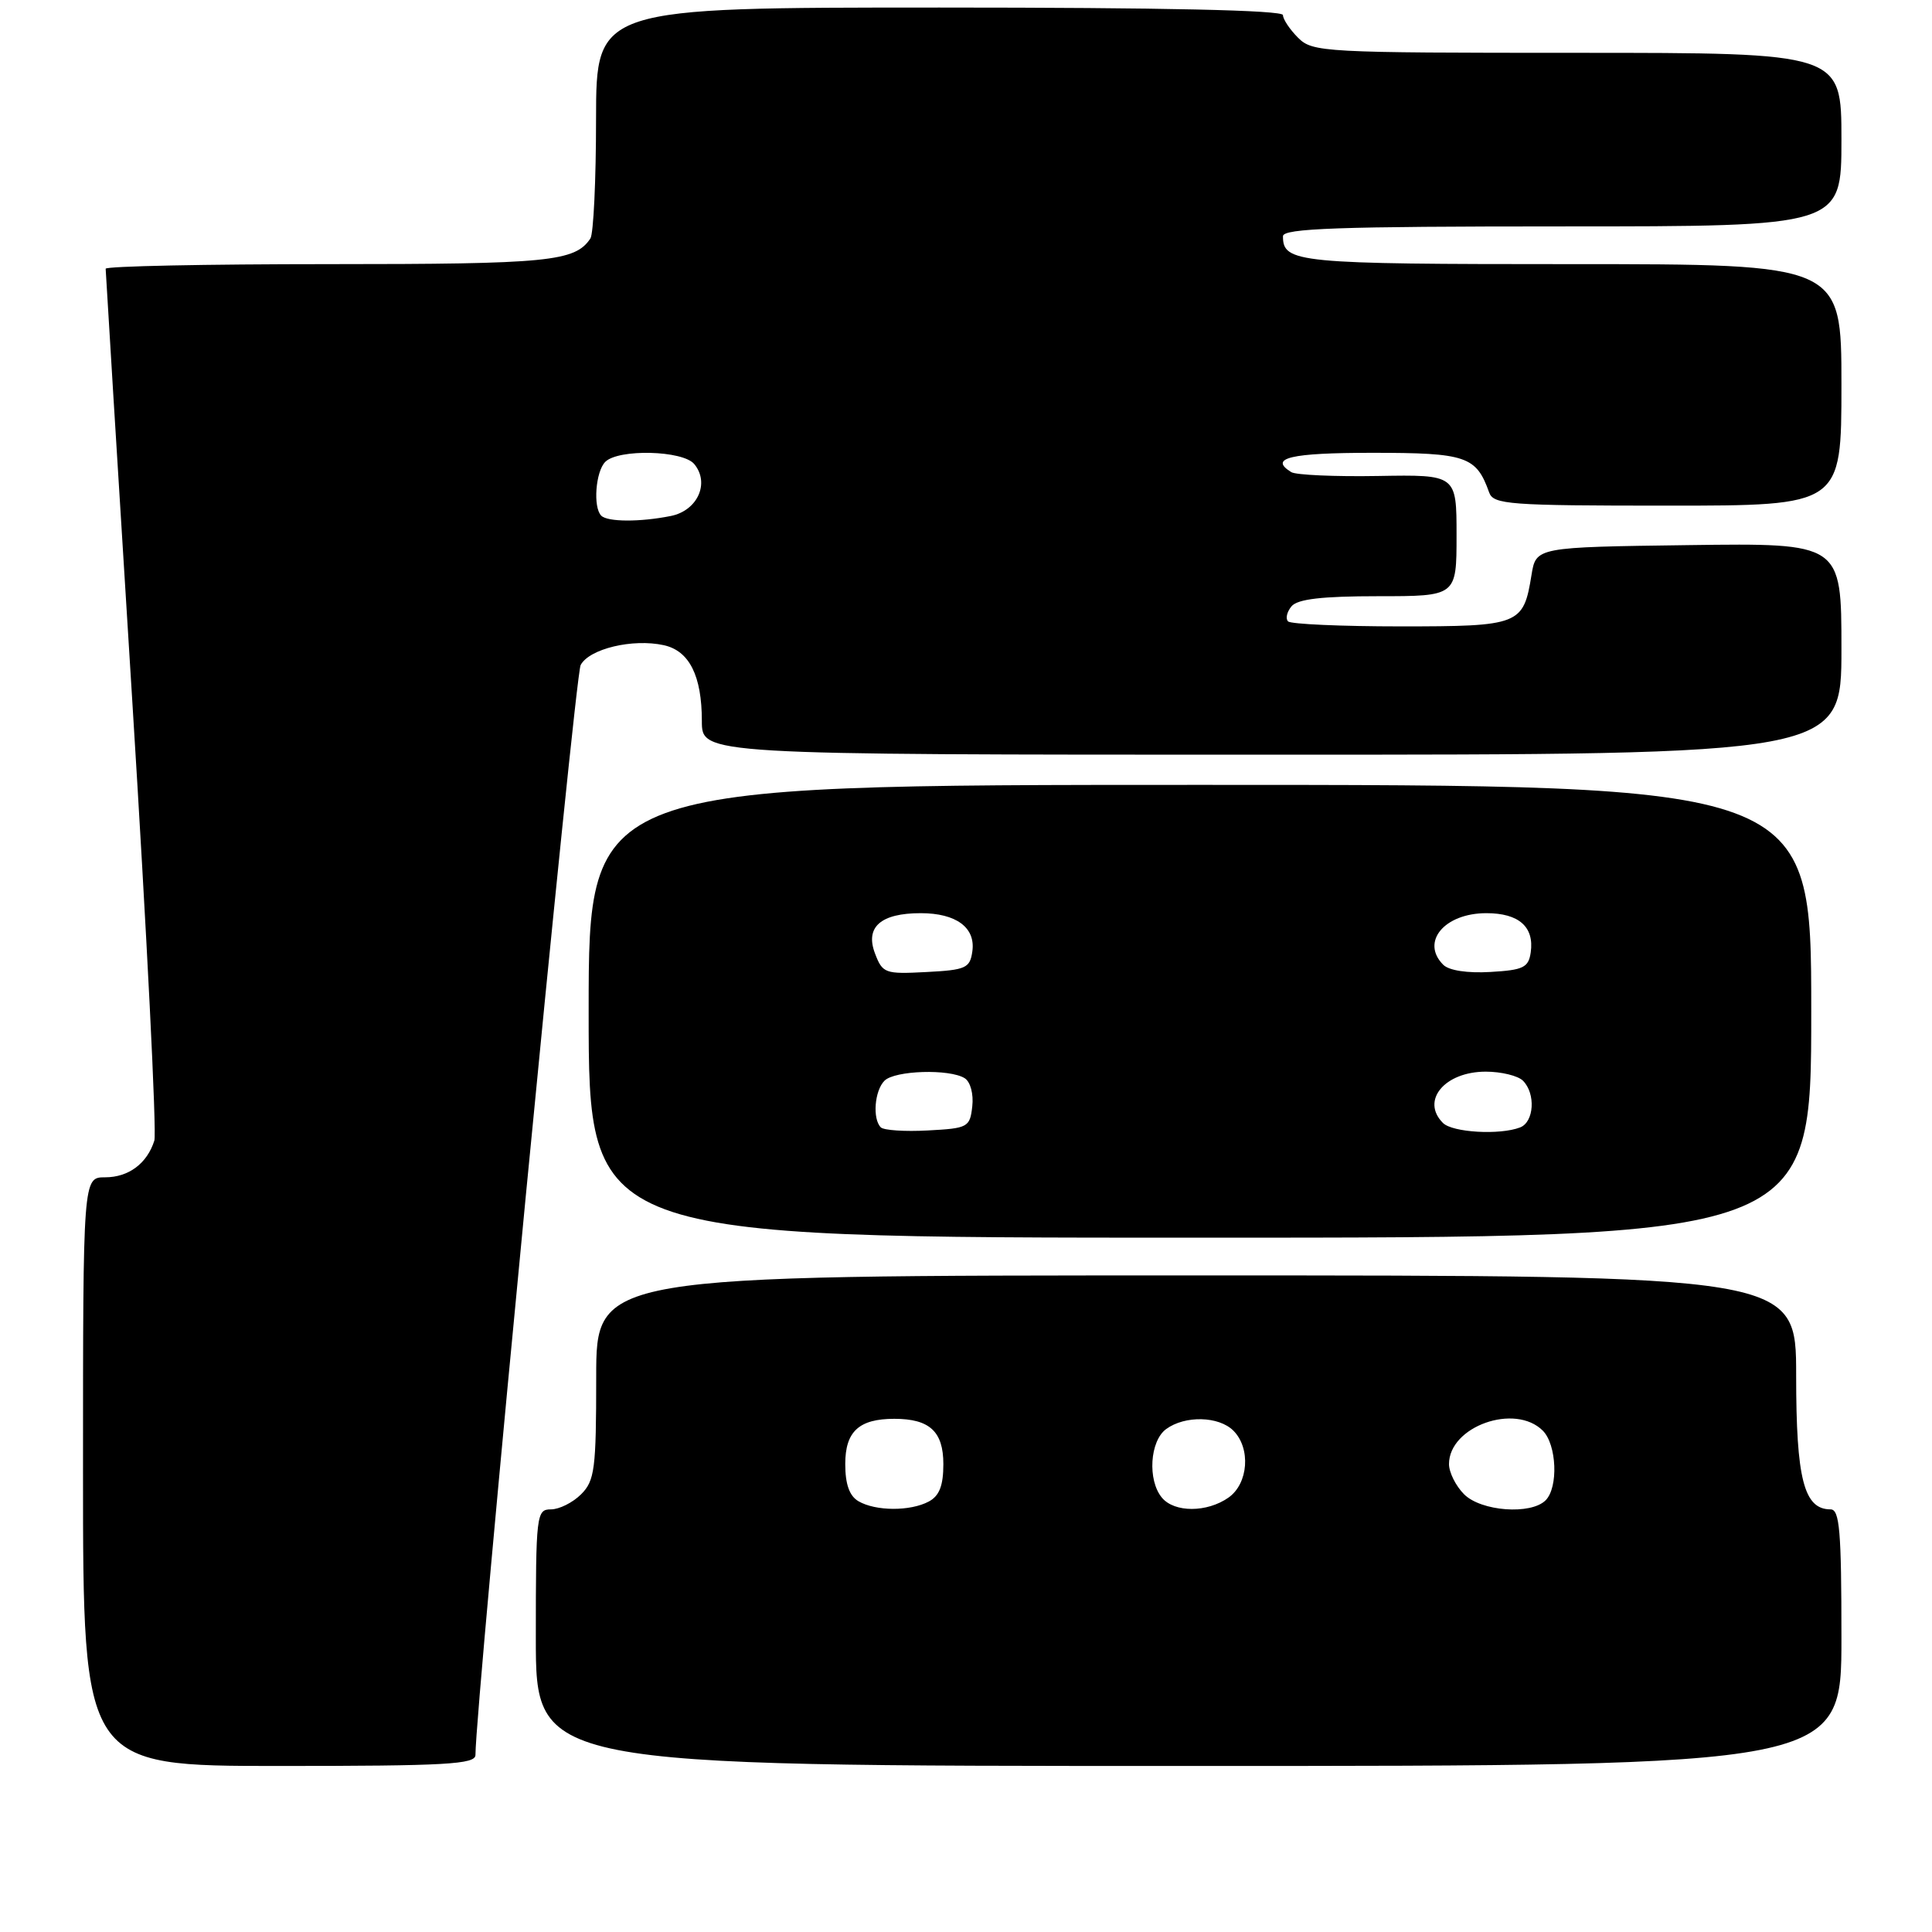 <?xml version="1.0" encoding="UTF-8" standalone="no"?>
<!DOCTYPE svg PUBLIC "-//W3C//DTD SVG 1.1//EN" "http://www.w3.org/Graphics/SVG/1.1/DTD/svg11.dtd" >
<svg xmlns="http://www.w3.org/2000/svg" xmlns:xlink="http://www.w3.org/1999/xlink" version="1.1" viewBox="0 0 256 256">
 <g >
 <path fill="currentColor"
d=" M 63.00 232.54 C 63.00 225.94 76.16 89.57 76.94 88.12 C 78.09 85.96 83.85 84.59 87.95 85.49 C 91.34 86.23 93.00 89.54 93.00 95.55 C 93.00 100.00 93.00 100.00 168.50 100.00 C 244.00 100.00 244.00 100.00 244.00 85.98 C 244.00 71.96 244.00 71.96 223.77 72.23 C 203.53 72.50 203.53 72.50 202.93 76.20 C 201.86 82.81 201.38 83.00 185.54 83.00 C 177.73 83.00 171.04 82.70 170.68 82.34 C 170.31 81.98 170.52 81.08 171.13 80.34 C 171.93 79.38 175.16 79.00 182.62 79.00 C 193.00 79.00 193.00 79.00 193.00 70.94 C 193.00 62.89 193.00 62.89 182.60 63.07 C 176.89 63.17 171.71 62.94 171.10 62.56 C 168.07 60.69 170.96 60.00 181.85 60.00 C 194.30 60.00 195.61 60.45 197.32 65.25 C 197.88 66.85 199.94 67.00 220.97 67.00 C 244.00 67.00 244.00 67.00 244.00 51.00 C 244.00 35.00 244.00 35.00 208.20 35.00 C 171.83 35.00 170.00 34.82 170.00 31.30 C 170.00 30.26 177.31 30.00 207.00 30.00 C 244.00 30.00 244.00 30.00 244.00 18.50 C 244.00 7.00 244.00 7.00 209.00 7.00 C 175.33 7.00 173.92 6.92 172.00 5.00 C 170.90 3.90 170.00 2.55 170.00 2.00 C 170.00 1.35 154.17 1.00 124.50 1.00 C 79.00 1.00 79.00 1.00 78.98 15.75 C 78.98 23.86 78.64 31.00 78.23 31.60 C 76.19 34.66 72.73 35.00 43.57 35.00 C 27.30 35.00 14.00 35.27 14.00 35.61 C 14.00 35.94 15.58 61.66 17.52 92.76 C 19.46 123.85 20.78 150.13 20.45 151.14 C 19.49 154.17 17.04 156.00 13.93 156.00 C 11.00 156.00 11.00 156.00 11.00 195.00 C 11.00 234.00 11.00 234.00 37.00 234.00 C 59.17 234.00 63.00 233.78 63.00 232.54 Z  M 244.00 217.00 C 244.00 202.85 243.76 200.00 242.56 200.00 C 239.03 200.00 238.00 195.99 238.00 182.28 C 238.00 169.00 238.00 169.00 158.50 169.00 C 79.00 169.00 79.00 169.00 79.00 182.50 C 79.00 194.67 78.80 196.20 77.00 198.00 C 75.90 199.10 74.10 200.00 73.00 200.00 C 71.08 200.00 71.00 200.67 71.00 217.00 C 71.00 234.00 71.00 234.00 157.50 234.00 C 244.00 234.00 244.00 234.00 244.00 217.00 Z  M 240.00 134.00 C 240.00 104.00 240.00 104.00 159.00 104.00 C 78.00 104.00 78.00 104.00 78.00 134.00 C 78.00 164.00 78.00 164.00 159.00 164.00 C 240.00 164.00 240.00 164.00 240.00 134.00 Z  M 79.67 68.33 C 78.56 67.23 78.92 62.48 80.20 61.20 C 81.94 59.46 90.48 59.67 91.99 61.49 C 94.08 64.00 92.43 67.66 88.89 68.37 C 84.80 69.19 80.51 69.17 79.67 68.33 Z  M 113.75 198.92 C 112.55 198.22 112.00 196.66 112.00 193.99 C 112.00 189.68 113.82 188.00 118.50 188.00 C 123.18 188.00 125.00 189.68 125.00 194.00 C 125.00 196.86 124.47 198.21 123.07 198.96 C 120.62 200.27 116.03 200.25 113.75 198.92 Z  M 153.96 198.45 C 152.03 196.13 152.36 190.94 154.52 189.36 C 157.02 187.53 161.50 187.64 163.43 189.57 C 165.76 191.90 165.42 196.59 162.78 198.44 C 159.93 200.44 155.61 200.44 153.96 198.45 Z  M 194.00 198.00 C 192.90 196.90 192.00 195.10 192.00 194.00 C 192.00 189.00 200.75 185.89 204.43 189.57 C 206.28 191.43 206.51 197.09 204.80 198.80 C 202.85 200.75 196.26 200.26 194.00 198.00 Z  M 116.71 149.38 C 115.59 148.25 115.88 144.52 117.20 143.20 C 118.57 141.83 125.83 141.61 127.83 142.87 C 128.59 143.35 129.02 144.97 128.83 146.61 C 128.52 149.37 128.25 149.51 122.96 149.79 C 119.91 149.96 117.10 149.77 116.71 149.38 Z  M 191.20 148.80 C 188.23 145.83 191.43 142.00 196.87 142.00 C 198.92 142.00 201.14 142.54 201.80 143.20 C 203.51 144.91 203.28 148.68 201.42 149.39 C 198.73 150.43 192.46 150.06 191.20 148.80 Z  M 115.94 126.33 C 114.61 122.84 116.70 121.00 122.00 121.00 C 126.70 121.00 129.29 122.91 128.84 126.06 C 128.53 128.28 127.99 128.53 122.74 128.80 C 117.26 129.09 116.94 128.97 115.94 126.33 Z  M 191.24 127.84 C 188.21 124.81 191.39 121.00 196.95 121.00 C 201.26 121.00 203.31 122.81 202.83 126.19 C 202.54 128.20 201.86 128.54 197.49 128.79 C 194.46 128.97 192.00 128.60 191.24 127.84 Z "/>
</g>
</svg>